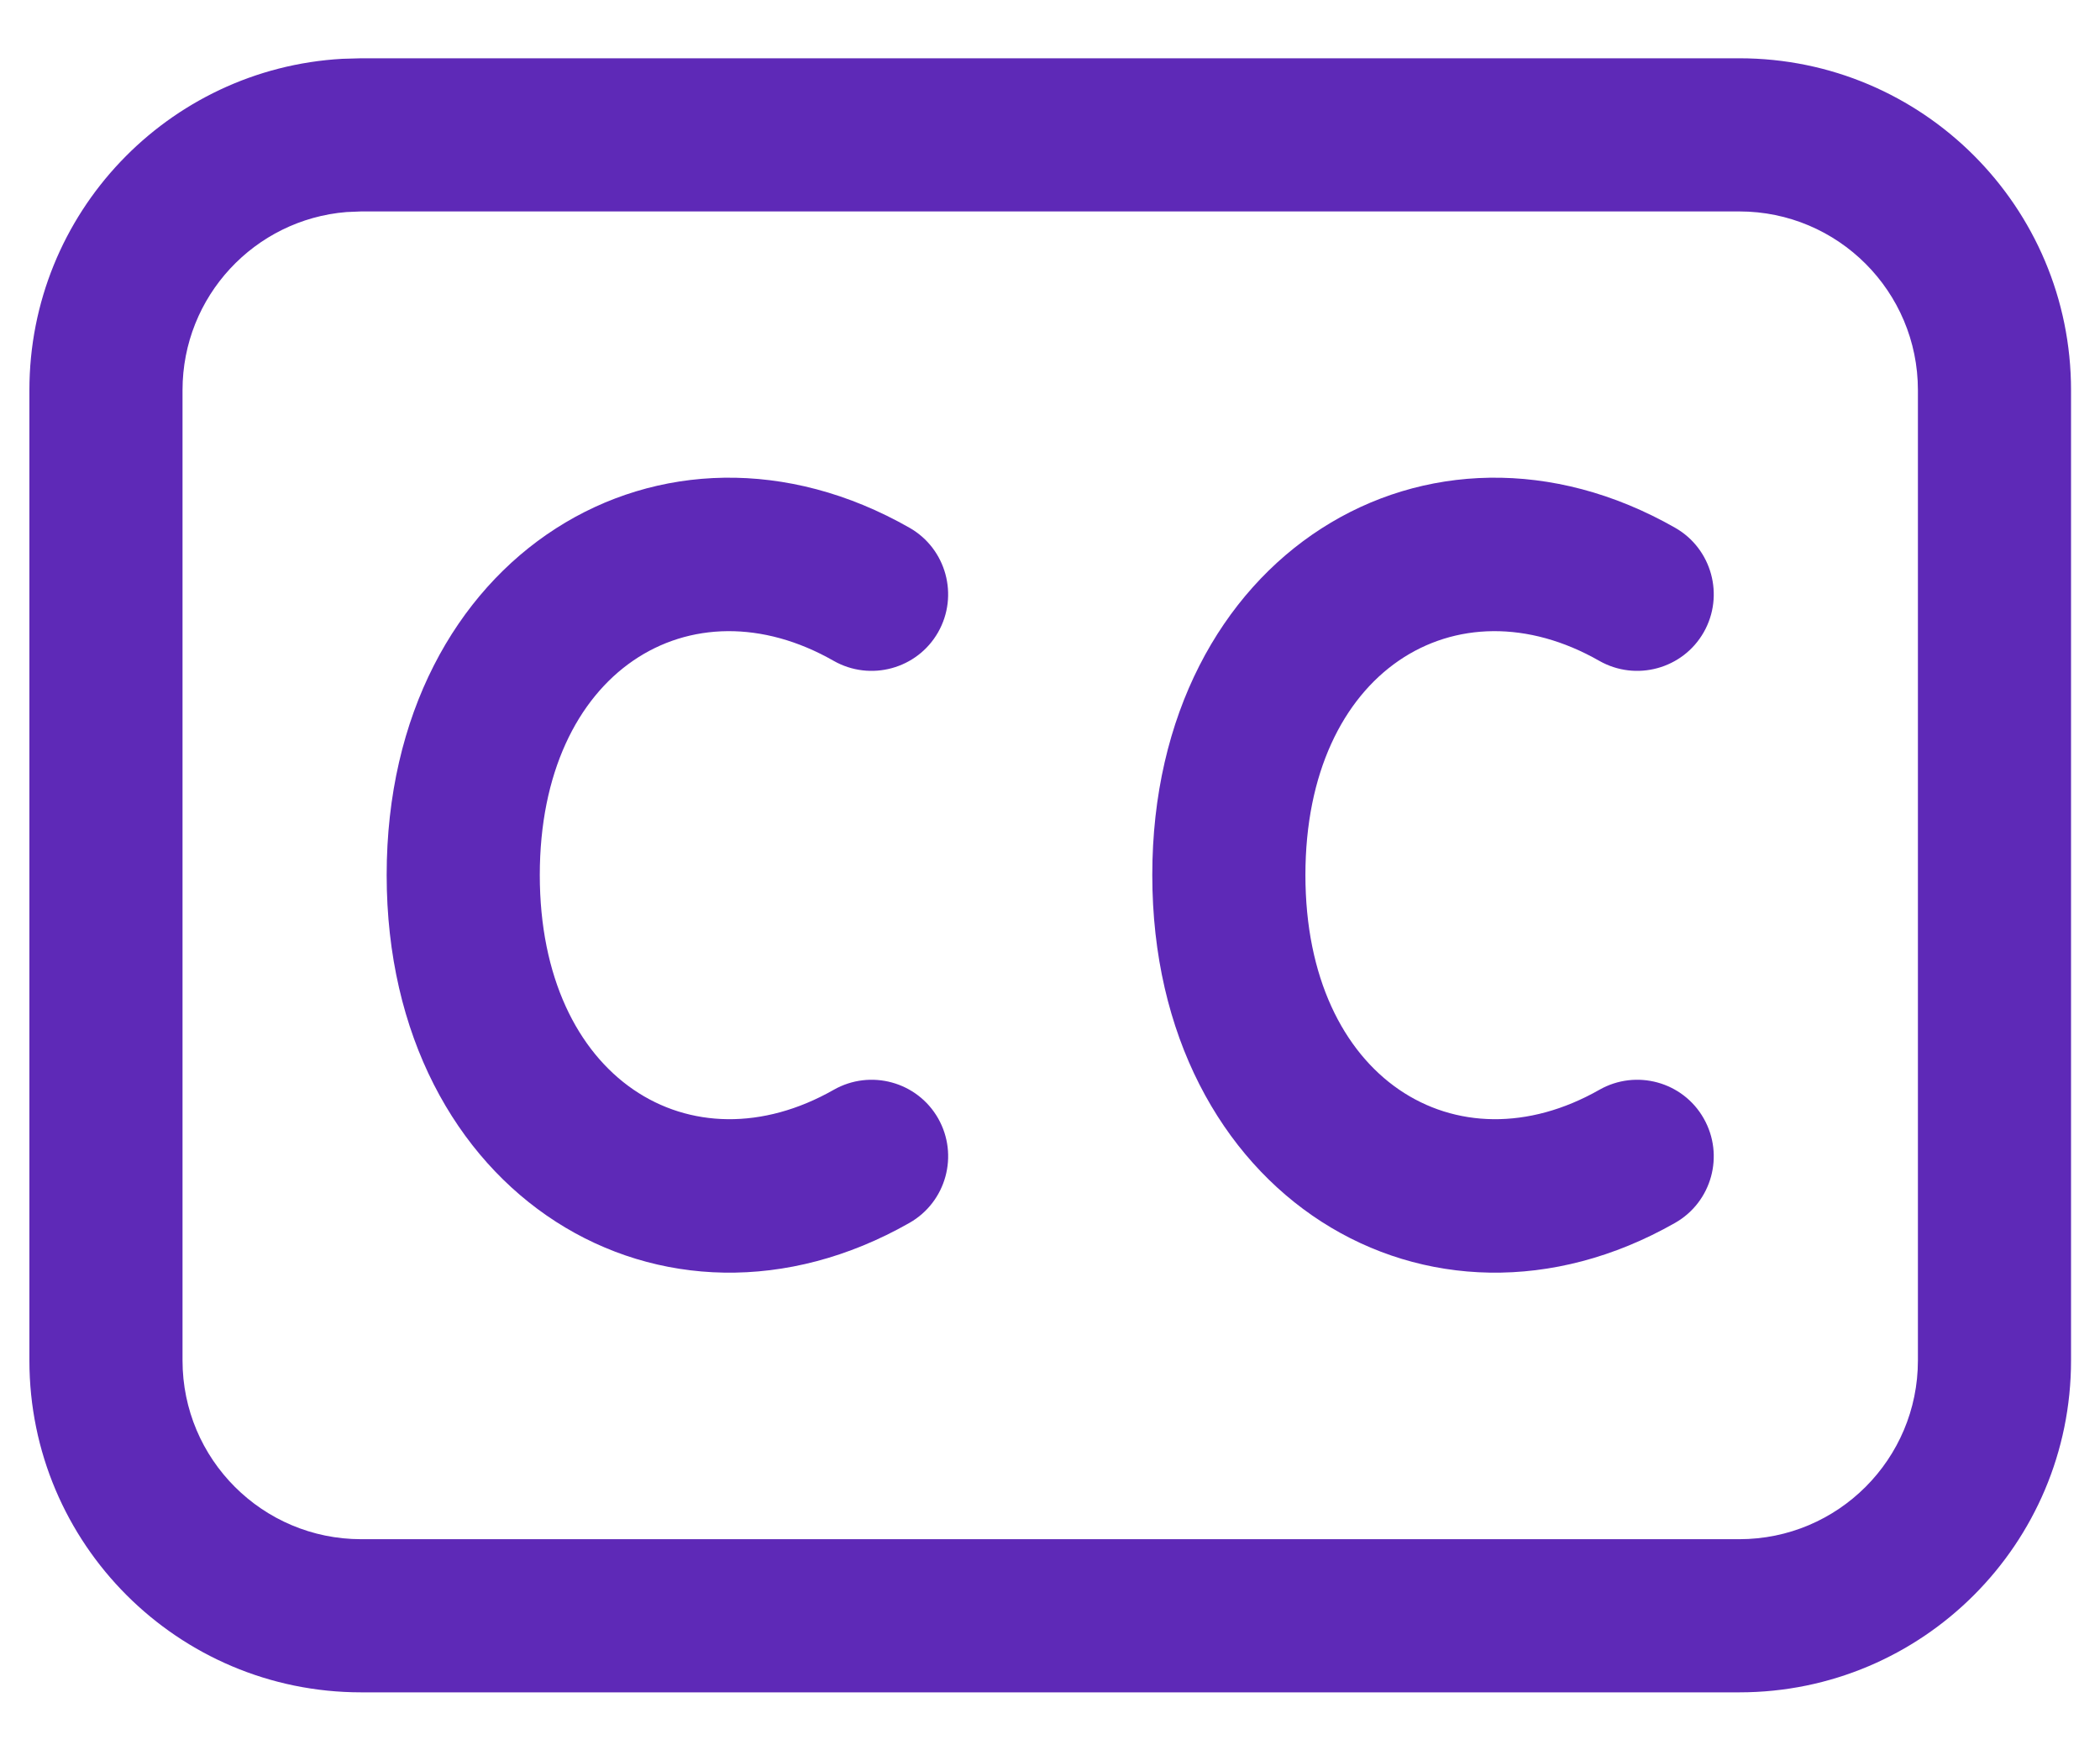 <svg width="24" height="20" viewBox="0 0 24 20" fill="none" xmlns="http://www.w3.org/2000/svg">
<path d="M19.878 0.666C21.972 0.666 23.669 2.364 23.669 4.458V15.546C23.669 17.64 21.972 19.338 19.878 19.338H4.128C2.034 19.338 0.336 17.64 0.336 15.546V4.458C0.336 2.436 1.918 0.784 3.912 0.672L4.128 0.666H19.878ZM19.878 2.416H4.128L3.96 2.423C2.911 2.508 2.086 3.386 2.086 4.458V15.546C2.086 16.674 3 17.588 4.128 17.588H19.878C21.005 17.588 21.919 16.674 21.919 15.546V4.458C21.919 3.33 21.005 2.416 19.878 2.416ZM4.419 9.999C4.419 6.33 7.585 4.428 10.395 6.031C10.814 6.27 10.96 6.805 10.721 7.225C10.482 7.644 9.947 7.79 9.527 7.551C7.897 6.621 6.169 7.659 6.169 9.999C6.169 12.338 7.901 13.378 9.528 12.453C9.948 12.214 10.483 12.36 10.722 12.78C10.96 13.2 10.814 13.735 10.393 13.974C7.587 15.57 4.419 13.667 4.419 9.999ZM13.169 9.999C13.169 6.33 16.335 4.428 19.145 6.031C19.564 6.27 19.71 6.805 19.471 7.225C19.232 7.644 18.697 7.79 18.277 7.551C16.647 6.621 14.919 7.659 14.919 9.999C14.919 12.338 16.651 13.378 18.278 12.453C18.698 12.214 19.233 12.36 19.471 12.78C19.71 13.2 19.564 13.735 19.143 13.974C16.337 15.57 13.169 13.667 13.169 9.999Z" fill="#5E29B7"/>
</svg>
